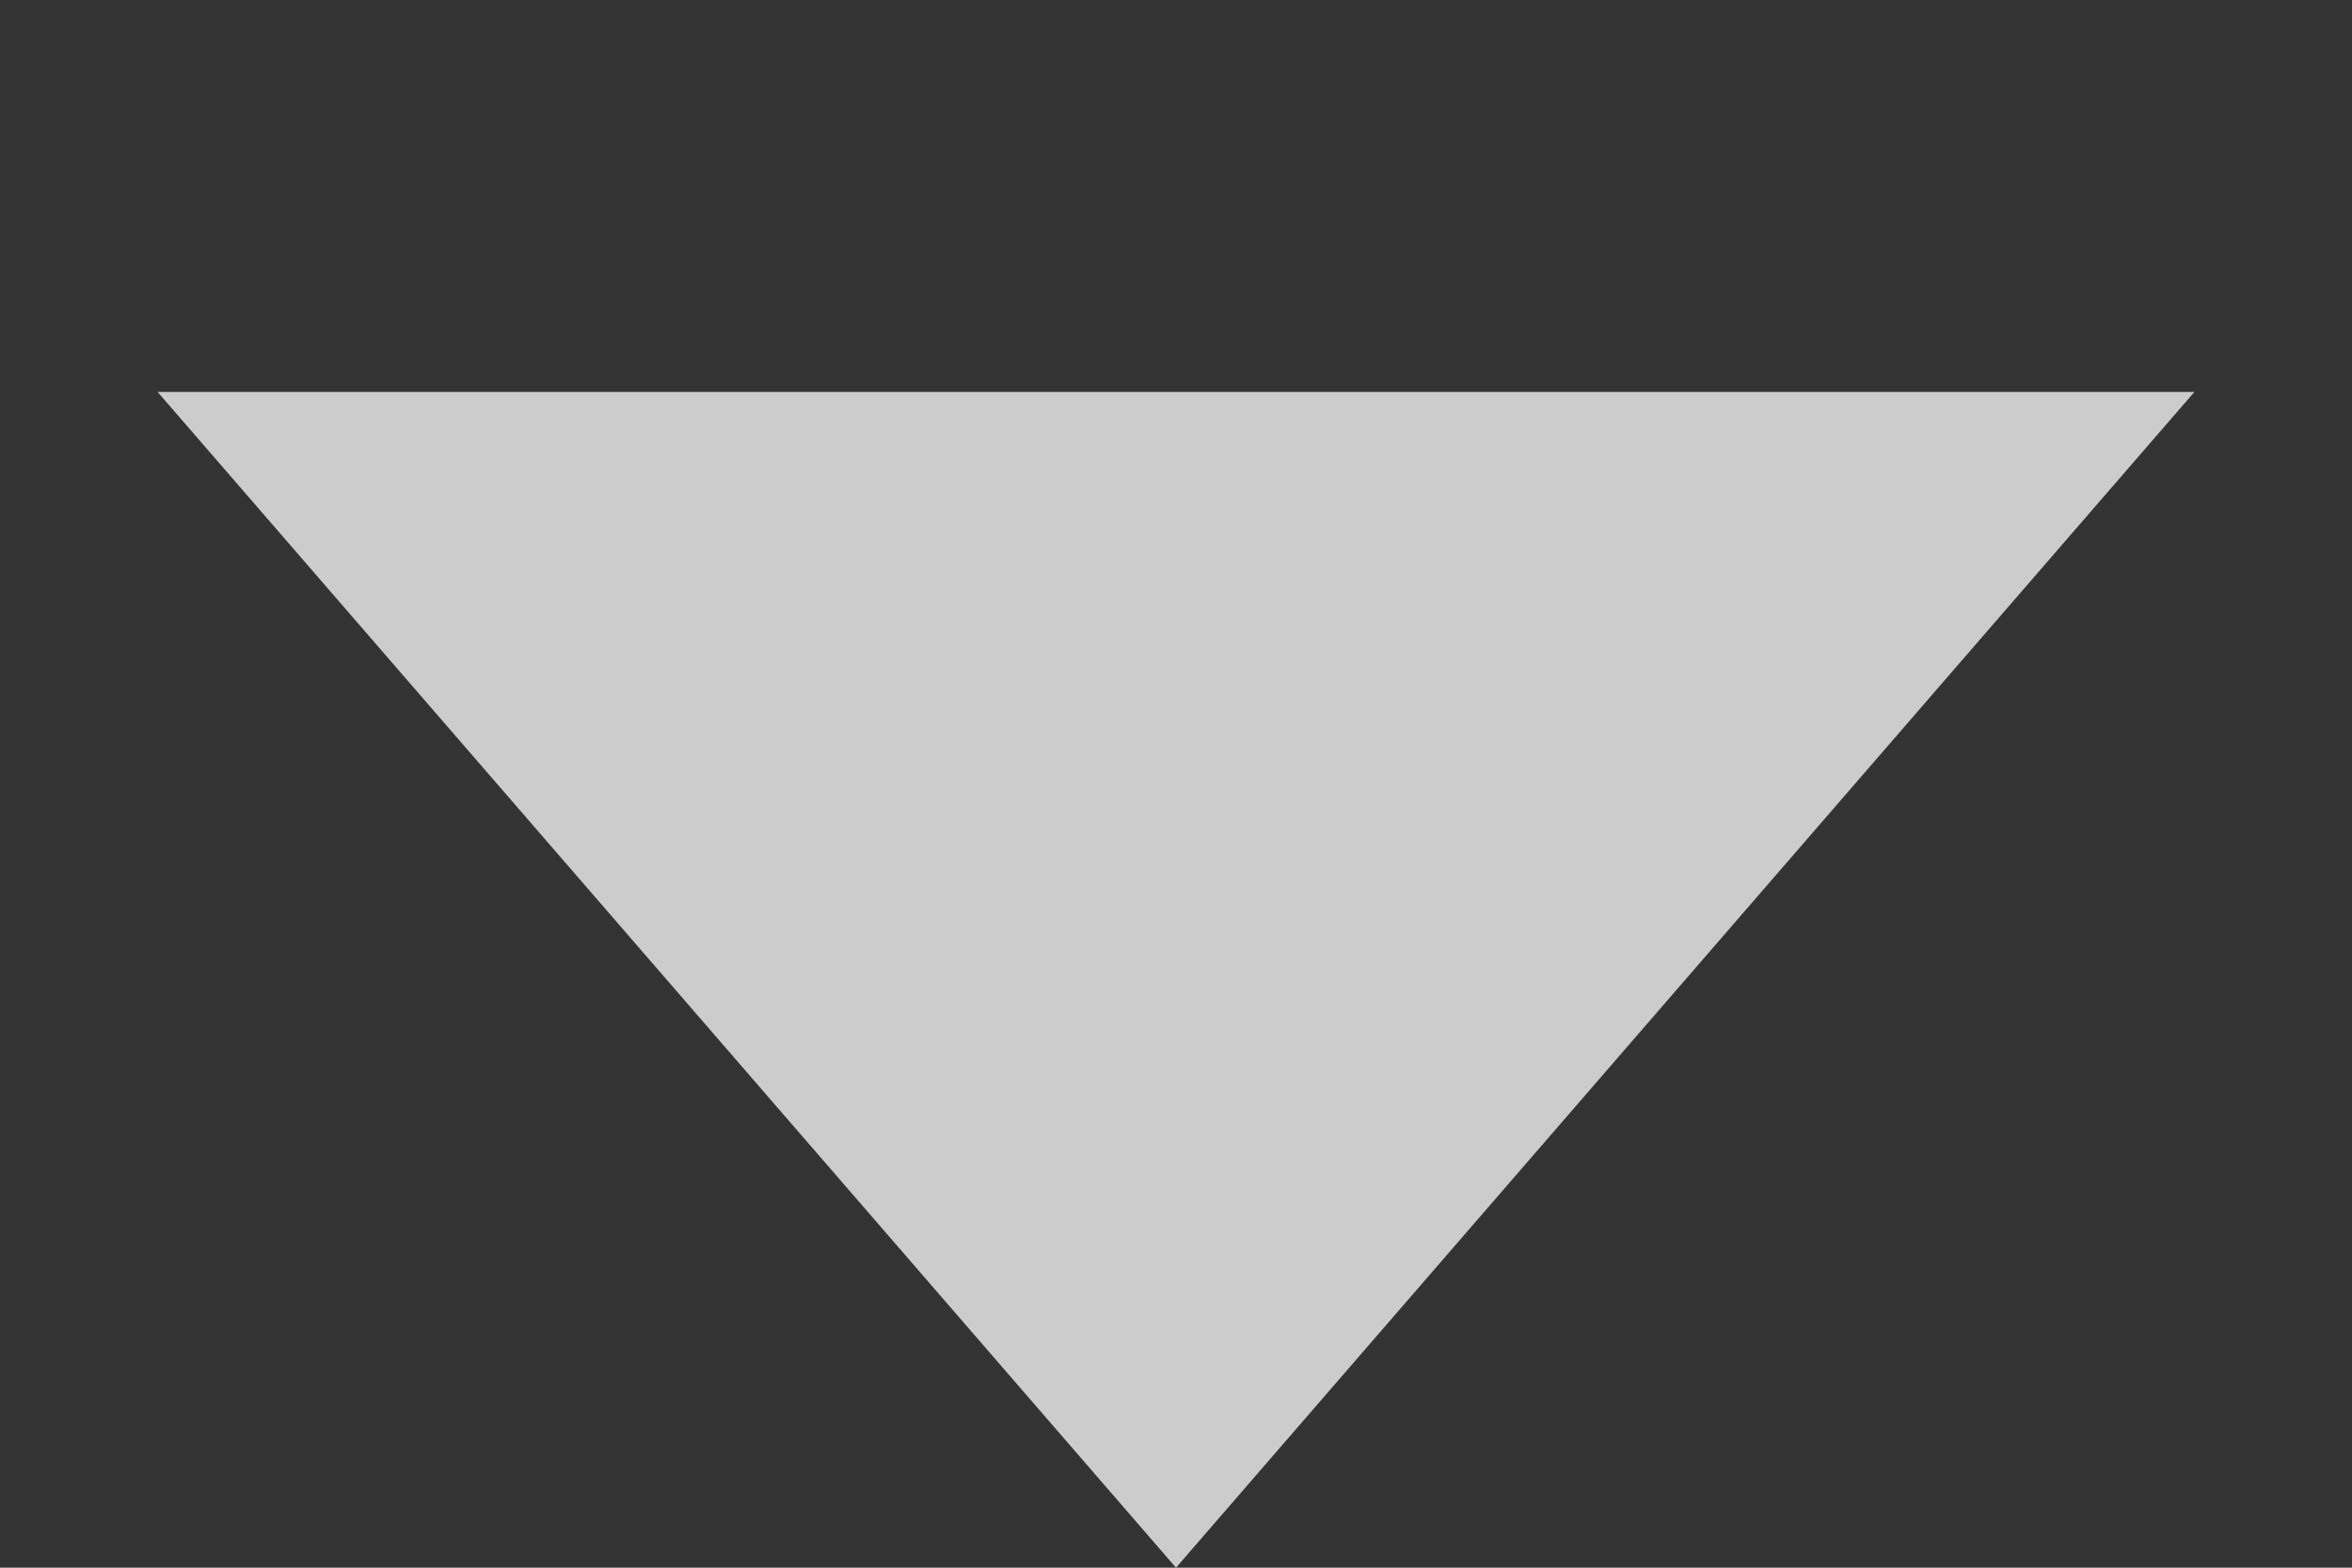 <svg width="9" height="6" viewBox="0 0 9 6" fill="none" xmlns="http://www.w3.org/2000/svg">
<rect x="0" y="0" width="9" height="6" fill="#333333" stroke="none"/>
<path d="M4.5 6L0.603 1.5L8.397 1.5L4.5 6Z" fill="white" fill-opacity="0.75"/>
</svg>
